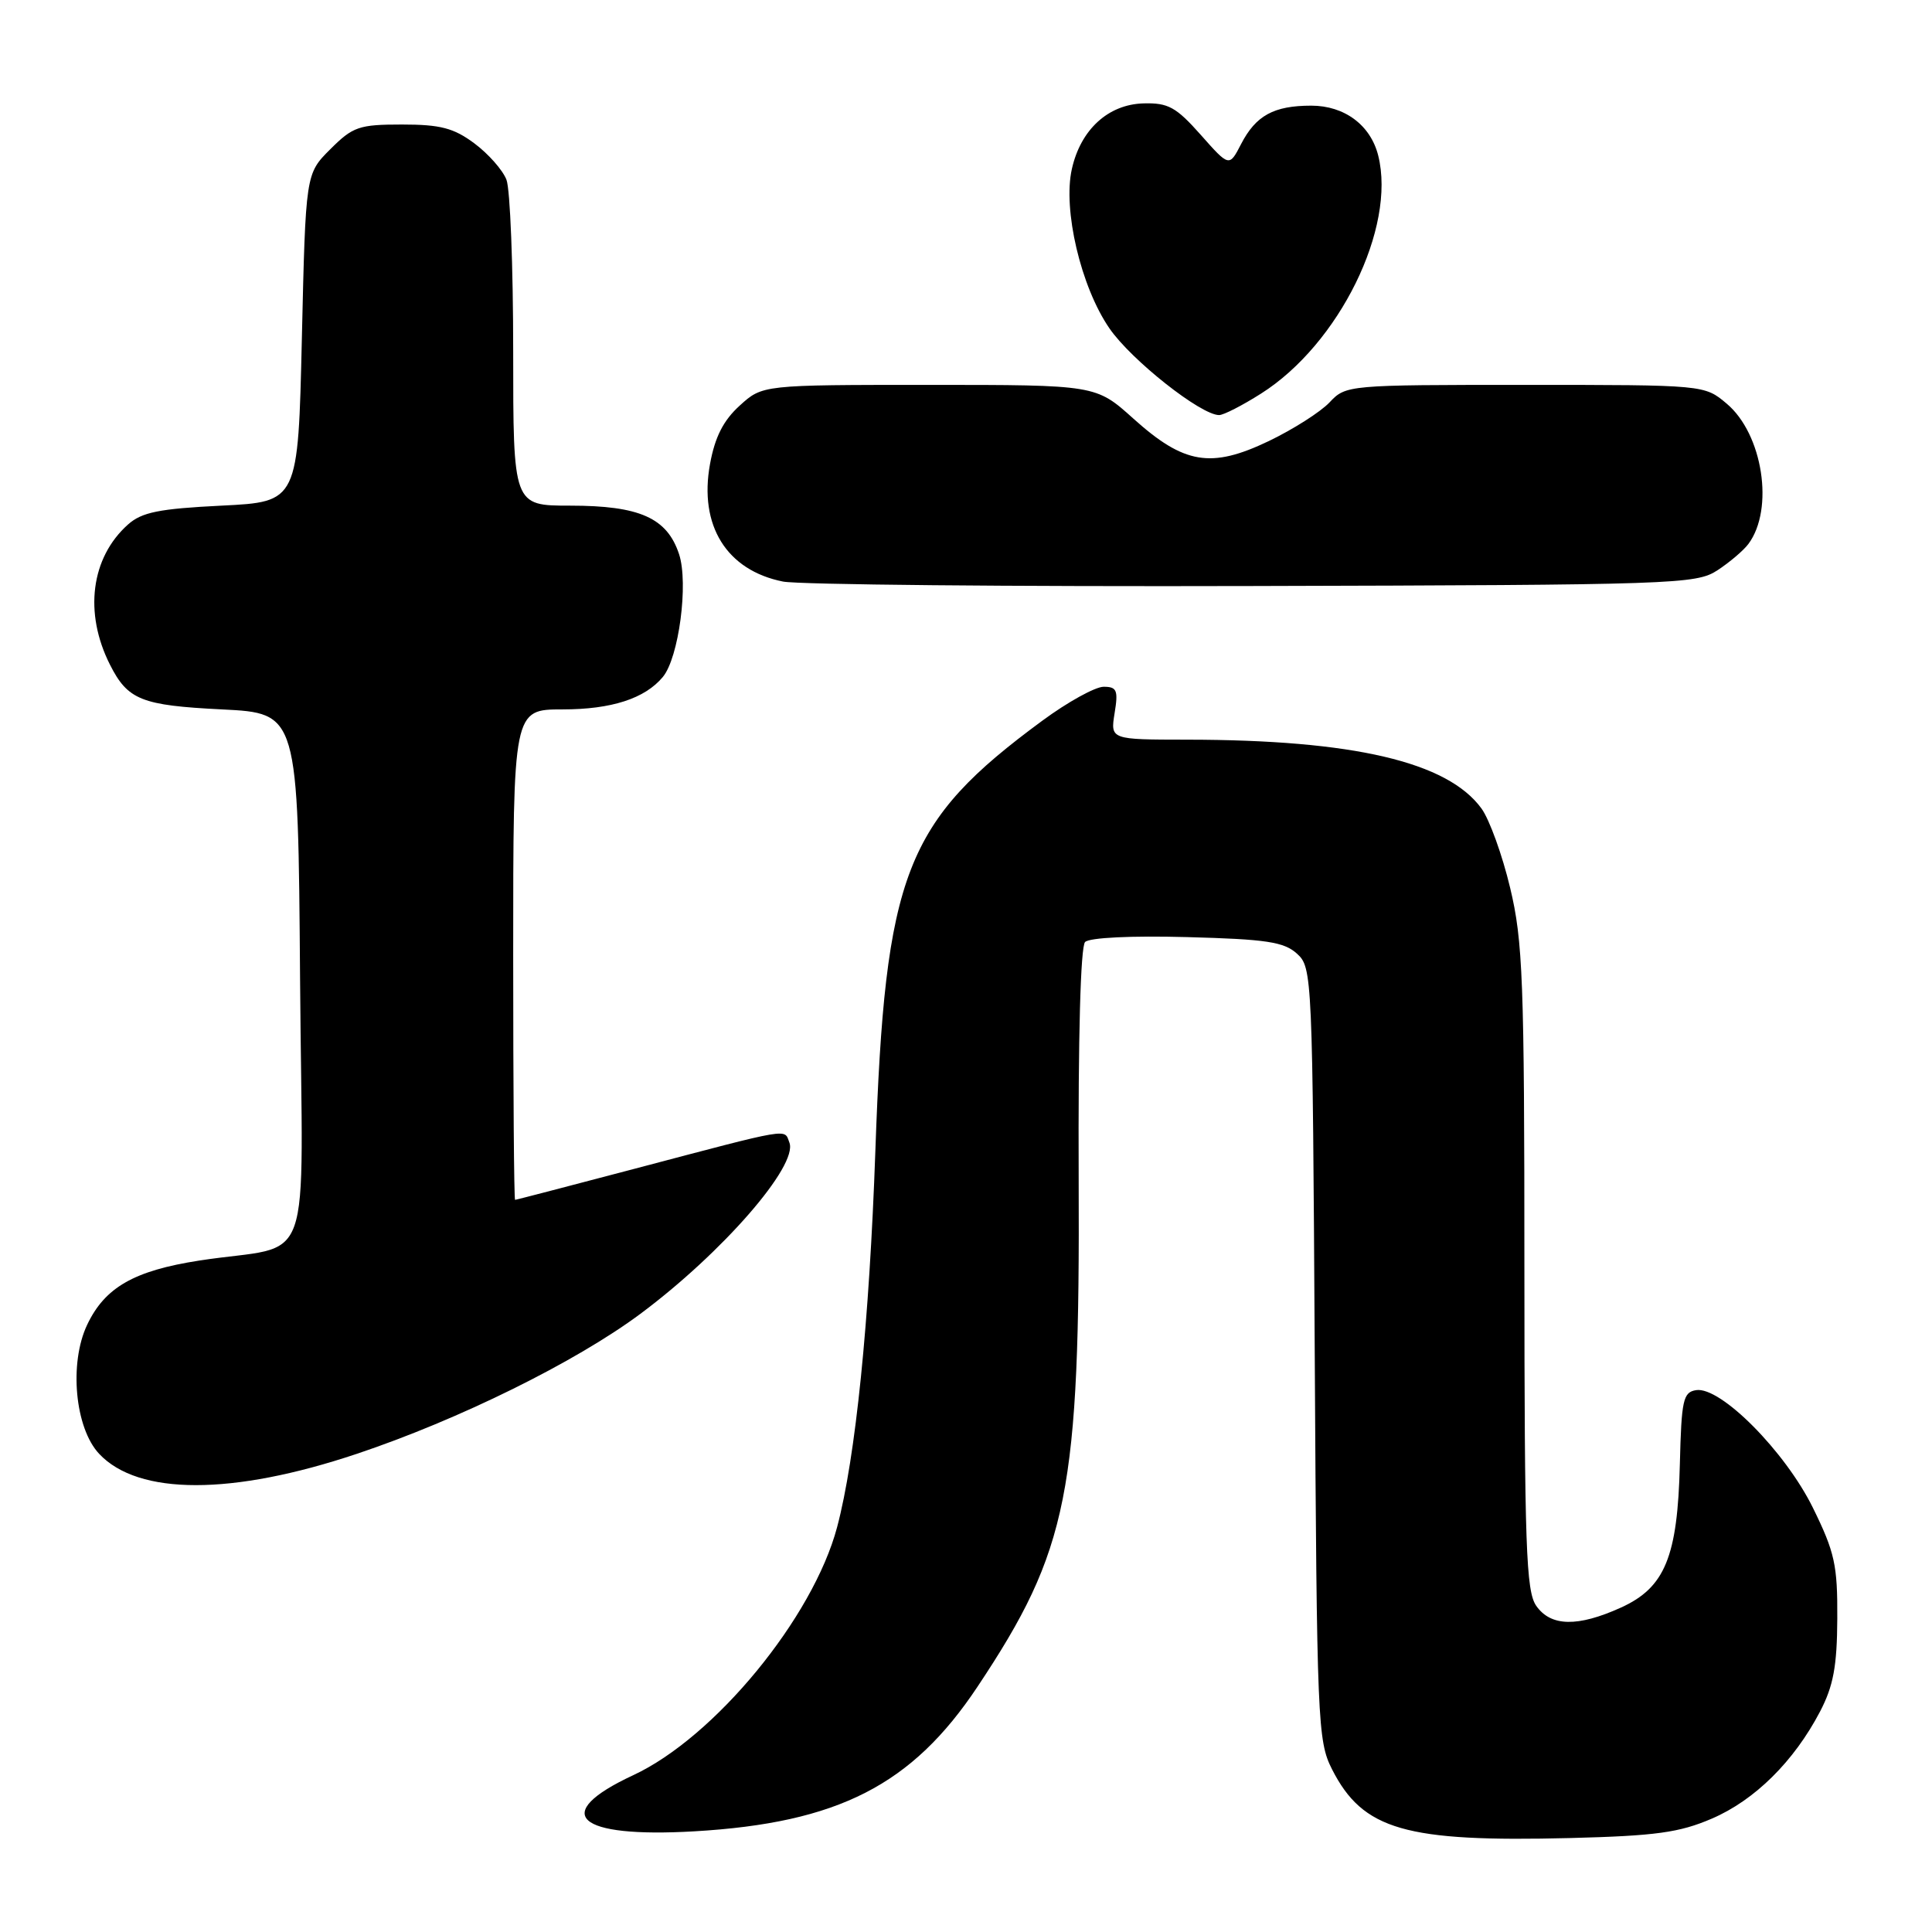 <?xml version="1.0" encoding="UTF-8" standalone="no"?>
<!DOCTYPE svg PUBLIC "-//W3C//DTD SVG 1.1//EN" "http://www.w3.org/Graphics/SVG/1.1/DTD/svg11.dtd" >
<svg xmlns="http://www.w3.org/2000/svg" xmlns:xlink="http://www.w3.org/1999/xlink" version="1.1" viewBox="0 0 256 256">
 <g >
 <path fill="currentColor"
d=" M 226.82 240.98 C 232.51 238.54 237.71 233.39 241.16 226.80 C 242.93 223.41 243.42 220.79 243.45 214.48 C 243.49 207.38 243.12 205.69 240.22 199.79 C 236.54 192.32 227.99 183.70 224.75 184.20 C 223.02 184.47 222.80 185.49 222.59 194.00 C 222.29 206.29 220.62 210.36 214.79 213.01 C 209.05 215.61 205.49 215.54 203.56 212.78 C 202.21 210.85 202.00 204.89 201.99 168.03 C 201.99 129.86 201.79 124.69 200.10 117.64 C 199.07 113.31 197.36 108.59 196.31 107.14 C 191.82 100.95 179.34 98.03 157.31 98.01 C 147.13 98.00 147.13 98.00 147.69 94.50 C 148.19 91.47 147.99 91.00 146.24 91.00 C 145.13 91.00 141.47 93.02 138.12 95.49 C 119.89 108.91 117.28 115.64 115.99 152.50 C 115.19 175.22 113.37 193.12 110.92 202.36 C 107.73 214.36 94.70 230.21 83.89 235.23 C 72.85 240.37 76.35 243.57 92.00 242.66 C 111.05 241.55 120.85 236.54 129.53 223.49 C 141.58 205.39 143.11 197.69 142.93 156.15 C 142.85 137.40 143.18 125.42 143.78 124.82 C 144.36 124.24 149.93 123.97 157.28 124.17 C 167.80 124.45 170.13 124.80 171.86 126.37 C 173.88 128.20 173.92 129.20 174.21 179.37 C 174.49 228.21 174.59 230.68 176.50 234.44 C 180.59 242.48 186.21 244.10 208.08 243.55 C 219.39 243.26 222.52 242.83 226.82 240.98 Z  M 47.28 192.64 C 60.79 188.12 76.26 180.48 84.84 174.10 C 95.71 166.01 105.77 154.45 104.60 151.40 C 103.88 149.53 105.15 149.31 84.00 154.89 C 75.47 157.14 68.39 158.98 68.25 158.99 C 68.11 158.99 68.00 144.38 68.00 126.50 C 68.00 94.00 68.00 94.00 74.55 94.00 C 81.02 94.00 85.46 92.56 87.83 89.70 C 89.95 87.15 91.25 77.29 89.98 73.43 C 88.39 68.62 84.76 67.00 75.55 67.00 C 68.00 67.00 68.00 67.00 68.00 46.57 C 68.00 35.33 67.60 25.09 67.11 23.82 C 66.62 22.54 64.71 20.38 62.86 19.00 C 60.12 16.96 58.35 16.50 53.27 16.50 C 47.57 16.50 46.76 16.78 43.77 19.77 C 40.50 23.03 40.50 23.03 40.00 44.77 C 39.50 66.50 39.50 66.50 29.35 67.00 C 21.07 67.41 18.79 67.87 16.96 69.50 C 12.04 73.89 11.10 81.21 14.57 88.07 C 16.93 92.75 18.74 93.47 29.40 94.00 C 39.50 94.50 39.50 94.50 39.76 129.70 C 40.06 169.69 41.87 164.64 26.41 167.03 C 17.77 168.37 13.90 170.58 11.55 175.54 C 9.13 180.63 9.93 189.24 13.14 192.64 C 18.33 198.17 30.76 198.17 47.28 192.64 Z  M 227.55 75.58 C 229.17 74.52 231.03 72.94 231.67 72.08 C 235.12 67.45 233.58 57.51 228.80 53.49 C 225.85 51.00 225.85 51.00 202.10 51.00 C 178.56 51.00 178.33 51.02 176.17 53.32 C 174.97 54.59 171.34 56.90 168.11 58.45 C 160.46 62.11 156.90 61.51 150.18 55.47 C 145.21 51.00 145.21 51.00 123.12 51.00 C 101.03 51.00 101.03 51.00 98.01 53.75 C 95.84 55.72 94.73 57.92 94.08 61.49 C 92.59 69.64 96.28 75.57 103.75 77.06 C 105.81 77.47 133.85 77.74 166.05 77.65 C 222.00 77.51 224.72 77.41 227.55 75.58 Z  M 167.10 52.15 C 177.44 45.60 185.02 30.18 182.62 20.61 C 181.61 16.58 178.15 14.00 173.75 14.00 C 168.79 14.00 166.41 15.30 164.45 19.09 C 162.88 22.13 162.88 22.13 159.10 17.86 C 155.84 14.19 154.79 13.61 151.52 13.70 C 146.85 13.83 143.20 17.16 142.03 22.38 C 140.81 27.77 143.22 38.01 147.00 43.50 C 149.89 47.71 159.12 55.00 161.54 55.00 C 162.13 55.00 164.63 53.72 167.10 52.15 Z "/>
</g>
</svg>
